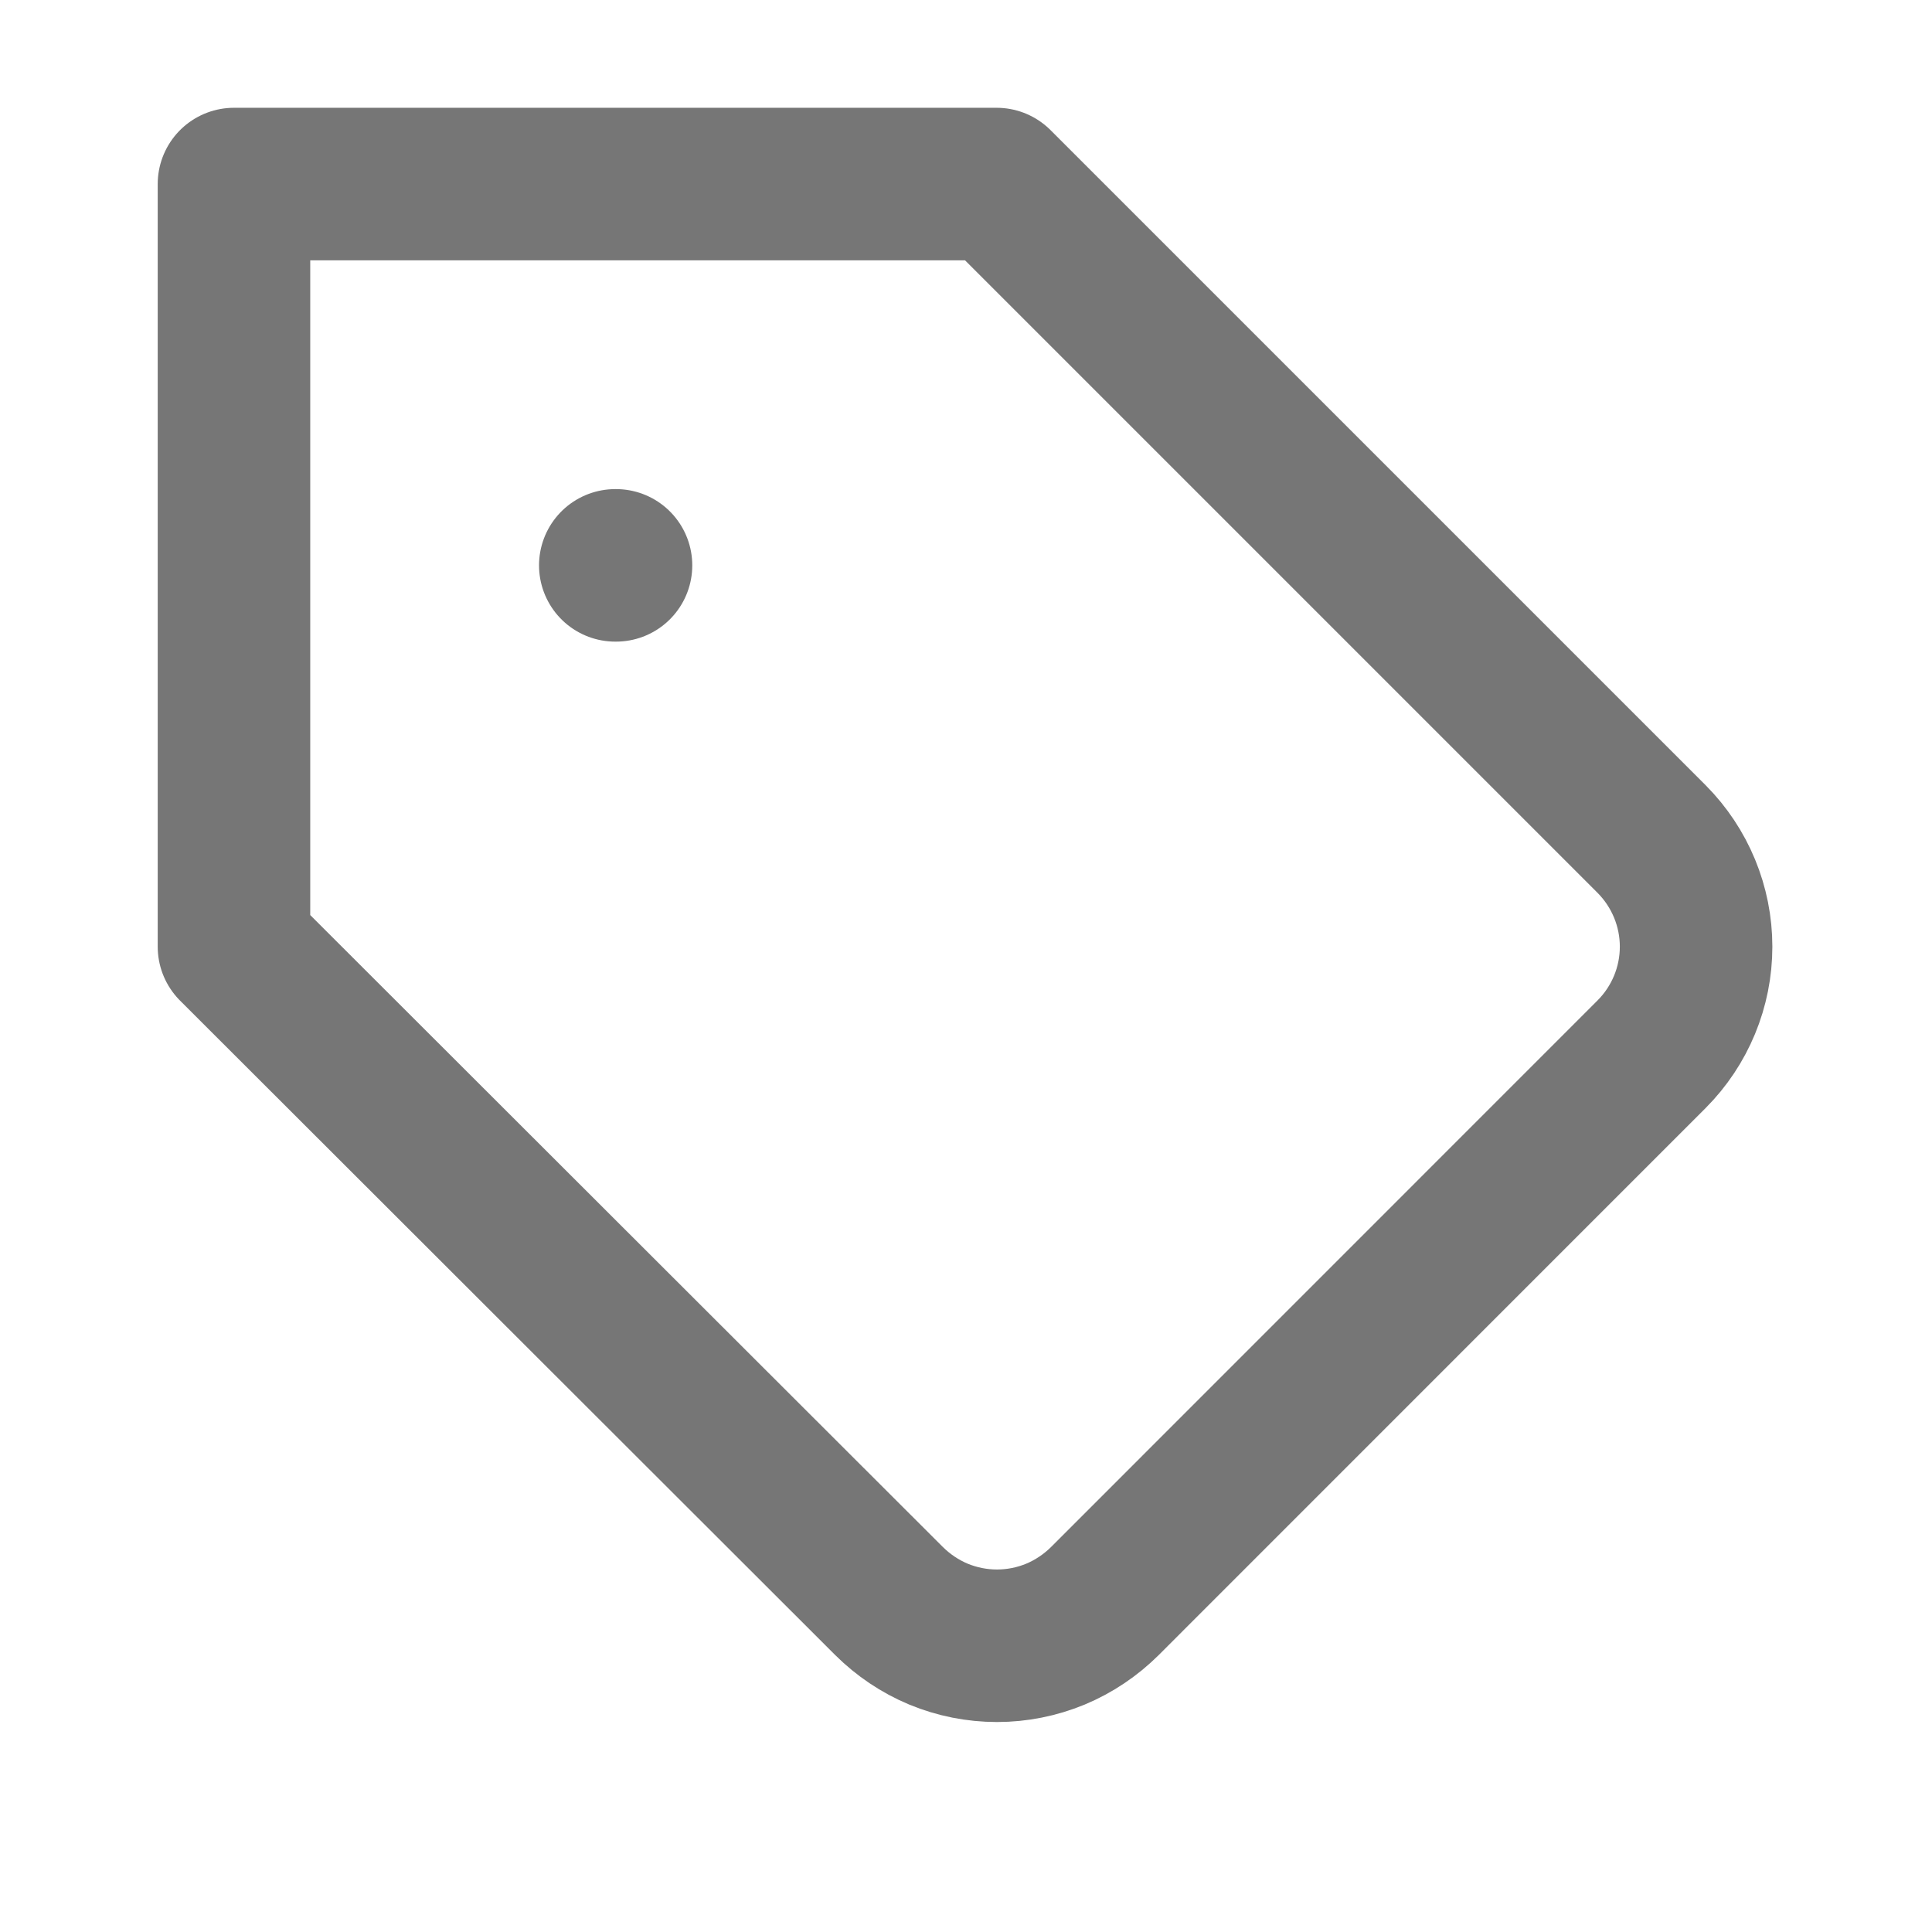 <svg width="19" height="19" viewBox="0 0 19 19" fill="none" xmlns="http://www.w3.org/2000/svg">
<g clip-path="url(#clip0_207_4411)">
<path d="M16.243 10.367L10.866 15.745C10.726 15.884 10.561 15.995 10.379 16.071C10.197 16.146 10.002 16.185 9.805 16.185C9.607 16.185 9.412 16.146 9.23 16.071C9.048 15.995 8.883 15.884 8.743 15.745L2.301 9.31V1.81H9.801L16.243 8.252C16.523 8.534 16.68 8.914 16.68 9.31C16.68 9.706 16.523 10.086 16.243 10.367Z" stroke="#767676" stroke-width="1.5" stroke-linecap="round" stroke-linejoin="round"/>
<path d="M6.051 5.56H6.058" stroke="#767676" stroke-width="1.5" stroke-linecap="round" stroke-linejoin="round"/>
</g>
<defs>
<clipPath id="clip0_207_4411">
<rect width="18" height="18" fill="white" transform="translate(0.801 0.31)"/>
</clipPath>
</defs>
</svg>
